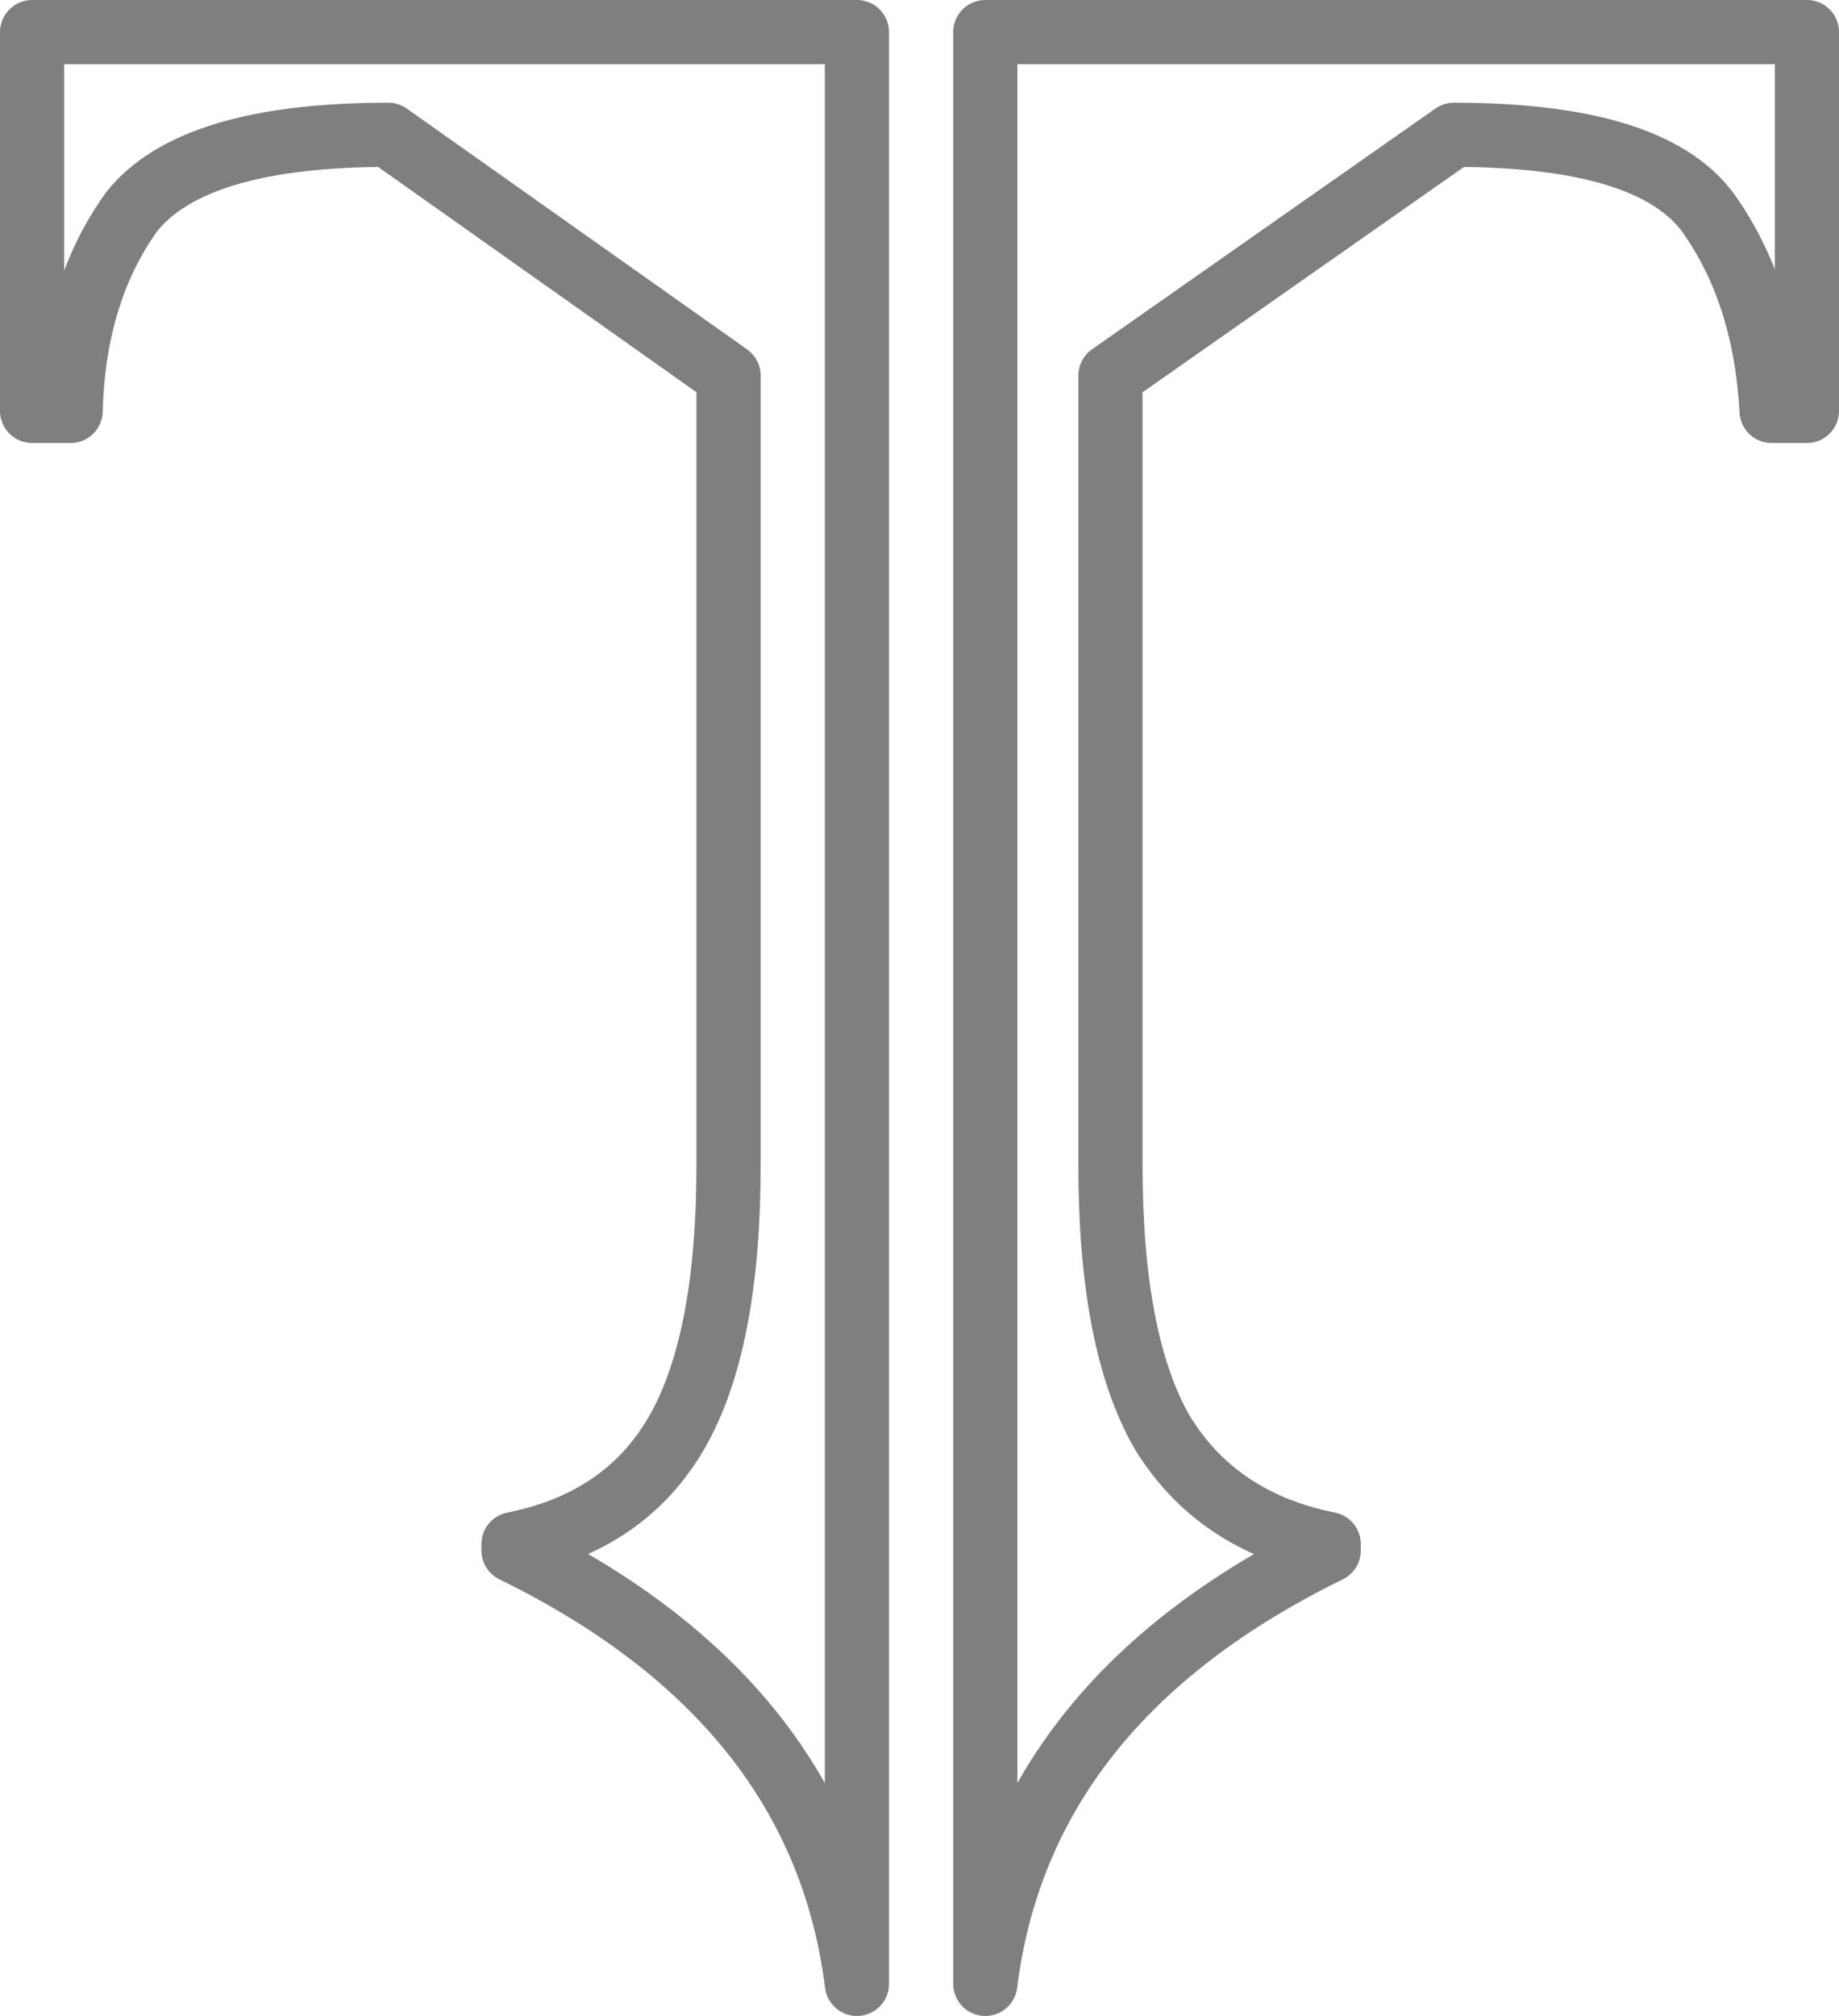 <?xml version="1.0" encoding="UTF-8" standalone="no"?>
<svg xmlns:xlink="http://www.w3.org/1999/xlink" height="31.4px" width="28.65px" xmlns="http://www.w3.org/2000/svg">
  <g transform="matrix(1.0, 0.0, 0.0, 1.0, -385.65, -245.7)">
    <path d="M413.8 246.2 L413.8 252.1 413.25 252.1 Q413.15 250.25 412.25 249.0 411.35 247.8 408.3 247.8 L402.95 251.55 402.95 263.85 Q402.95 266.6 403.75 268.0 404.6 269.4 406.35 269.75 L406.35 269.85 Q401.55 272.2 401.0 276.6 L401.0 246.2 413.8 246.2 M391.7 247.8 L397.0 251.55 397.0 263.85 Q397.0 266.6 396.2 268.0 395.4 269.4 393.65 269.75 L393.65 269.85 Q398.45 272.2 399.0 276.6 L399.0 246.2 386.15 246.2 386.15 252.1 386.75 252.1 Q386.8 250.25 387.7 249.0 388.65 247.8 391.7 247.8" fill="none" stroke="#000000" stroke-linecap="round" stroke-linejoin="round" stroke-opacity="0.502" stroke-width="1.0"/>
  </g>
</svg>
